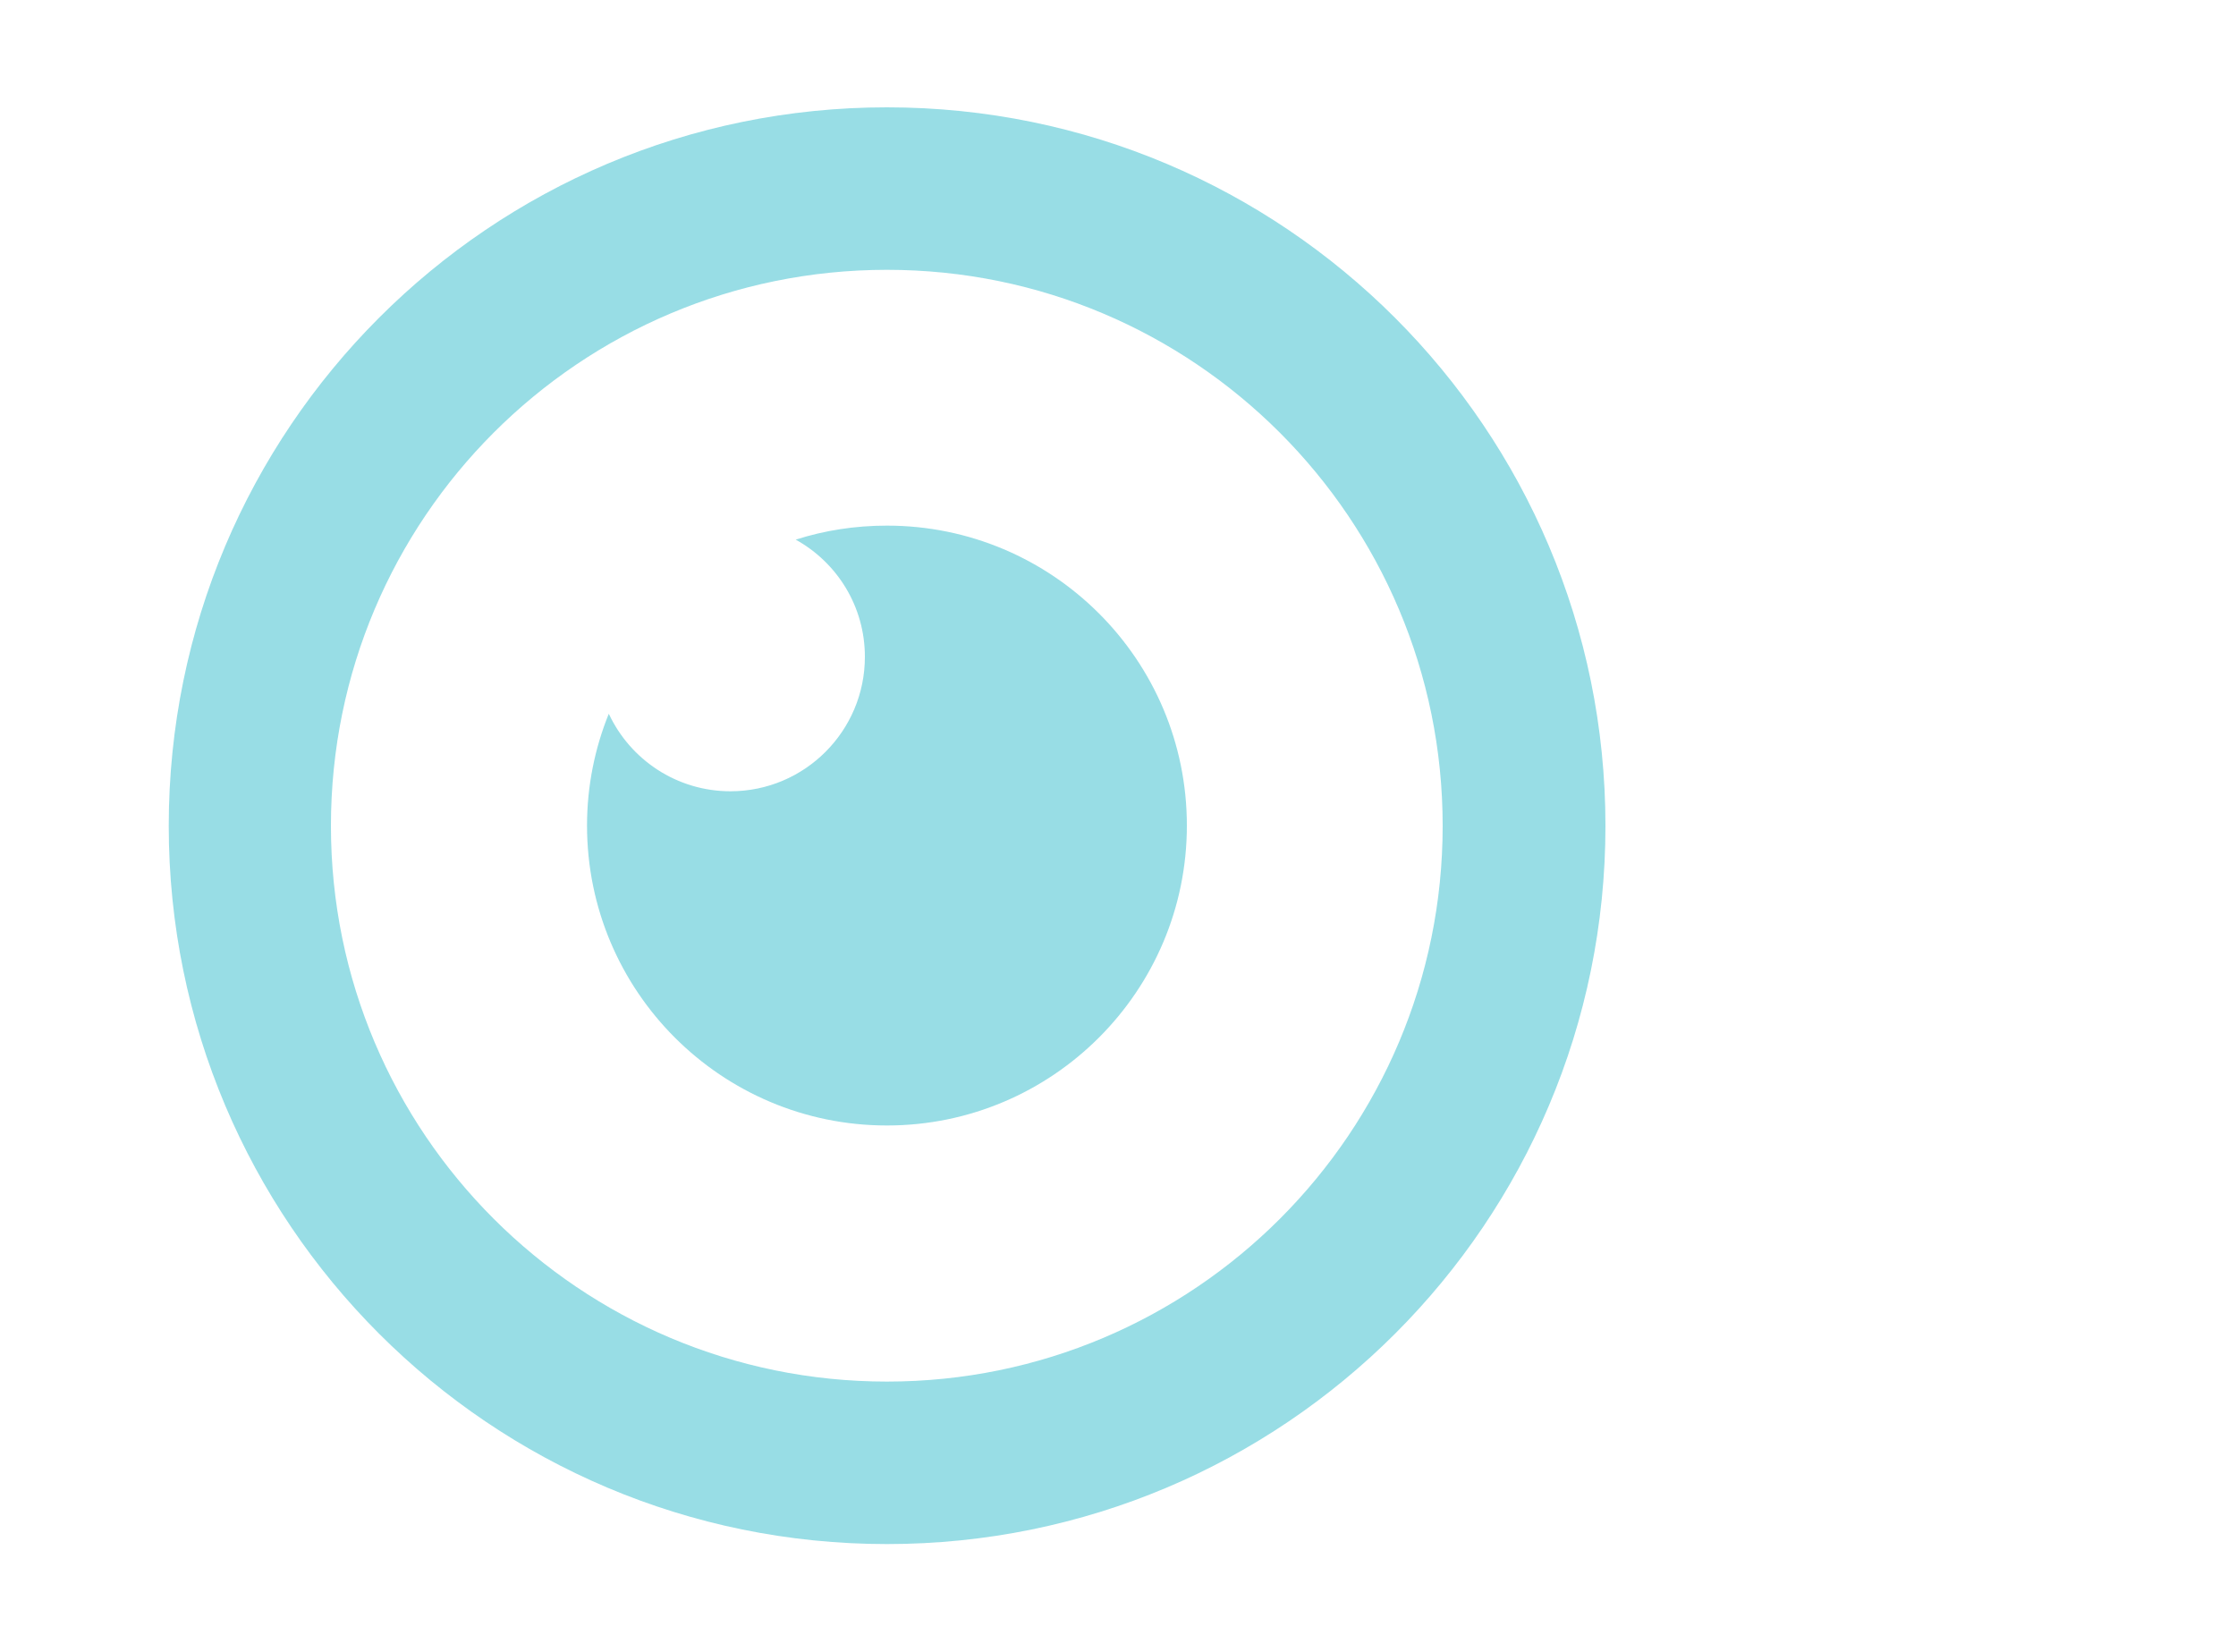 <svg id="Layer_1" xmlns="http://www.w3.org/2000/svg" xmlns:xlink="http://www.w3.org/1999/xlink" viewBox="0 0 750 554" style="enable-background:new 0 0 750 554"><style>.st0{opacity:.52;fill:#3abece;enable-background:new}</style><path class="st0" d="M297.5 36c133.1.0 241 107.9 241 241s-107.9 240.9-241 240.9C164.4 517.9 56.6 410 56.6 277 56.6 143.9 164.4 36 297.5 36M111 277c0 103 83.5 186.4 186.5 186.4S483.9 379.9 483.9 277c0-103-83.5-186.5-186.4-186.5C194.5 90.5 111 173.9 111 277M204.2 239.4c7.2 15.4 22.8 26 40.8 26 24.9.0 45.1-20.2 45.1-45.1.0-16.9-9.3-31.6-23.2-39.3v0c9.7-3.1 19.9-4.7 30.6-4.7 55.5.0 100.6 45 100.6 100.6.0 55.5-45.1 100.6-100.6 100.6s-100.6-45-100.6-100.6C196.9 263.7 199.5 251 204.2 239.4v0z"/></svg>